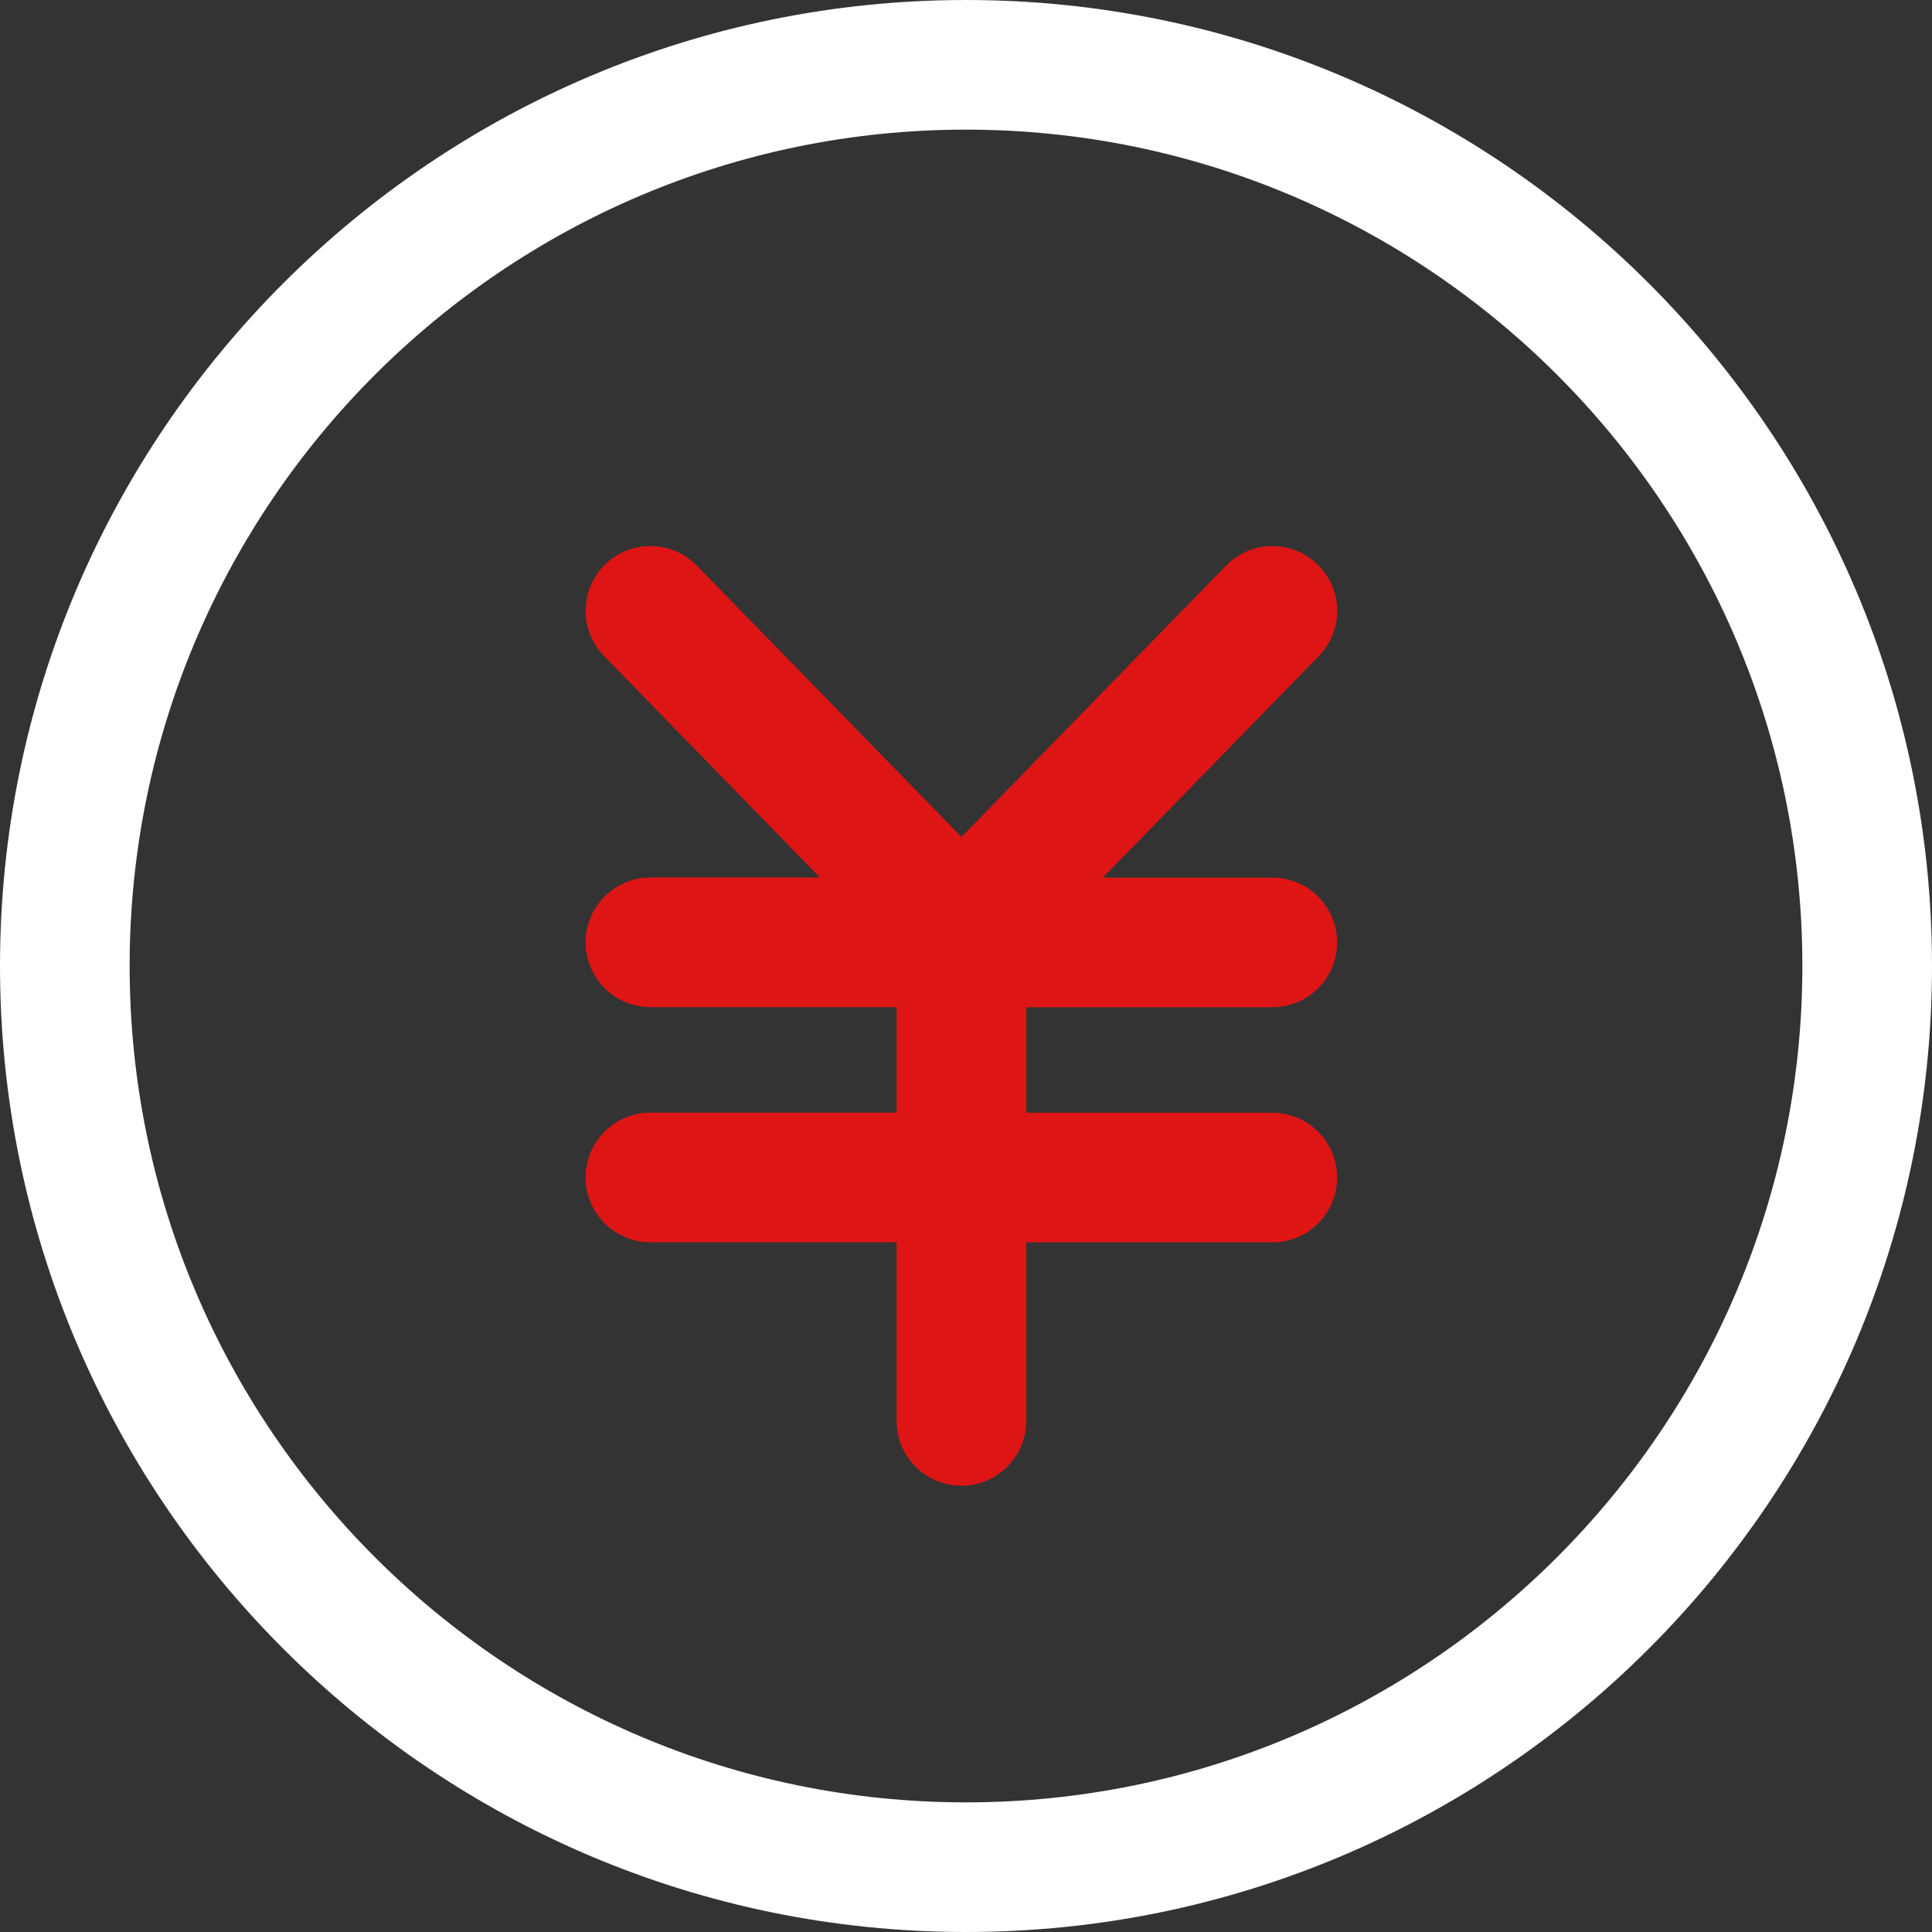 <svg width="20" height="20" viewBox="0 0 20 20" fill="none" xmlns="http://www.w3.org/2000/svg">
<rect x="0" y="0" width="20" height="20" fill="#333333" stroke="none"/>
<path d="M10 20C4.486 20 0 15.514 0 10C0 4.486 4.486 0 10 0C15.514 0 20 4.486 20 10C20 15.514 15.514 20 10 20ZM10 1.342C5.226 1.342 1.342 5.225 1.342 10C1.342 14.775 5.226 18.658 10 18.658C14.774 18.658 18.658 14.775 18.658 10C18.658 5.225 14.774 1.342 10 1.342Z" fill="white"/>
<path d="M13.171 11.519H10.624V10.427H13.171C13.542 10.427 13.842 10.126 13.842 9.756C13.842 9.386 13.542 9.085 13.171 9.085H11.417L13.652 6.792C13.911 6.527 13.906 6.102 13.64 5.844C13.375 5.585 12.95 5.59 12.692 5.856L9.953 8.664L7.213 5.855C6.955 5.59 6.53 5.584 6.265 5.843C6 6.101 5.994 6.526 6.253 6.791L8.488 9.084H6.734C6.363 9.084 6.062 9.385 6.062 9.755C6.062 10.125 6.363 10.426 6.734 10.426H9.281V11.518H6.734C6.363 11.518 6.062 11.818 6.062 12.189C6.062 12.559 6.363 12.86 6.734 12.86H9.281V14.708C9.281 15.079 9.582 15.38 9.953 15.38C10.323 15.38 10.624 15.079 10.624 14.708V12.861H13.171C13.542 12.861 13.842 12.56 13.842 12.19C13.842 11.819 13.542 11.519 13.171 11.519V11.519Z" fill="#DE1515"/>
</svg>
